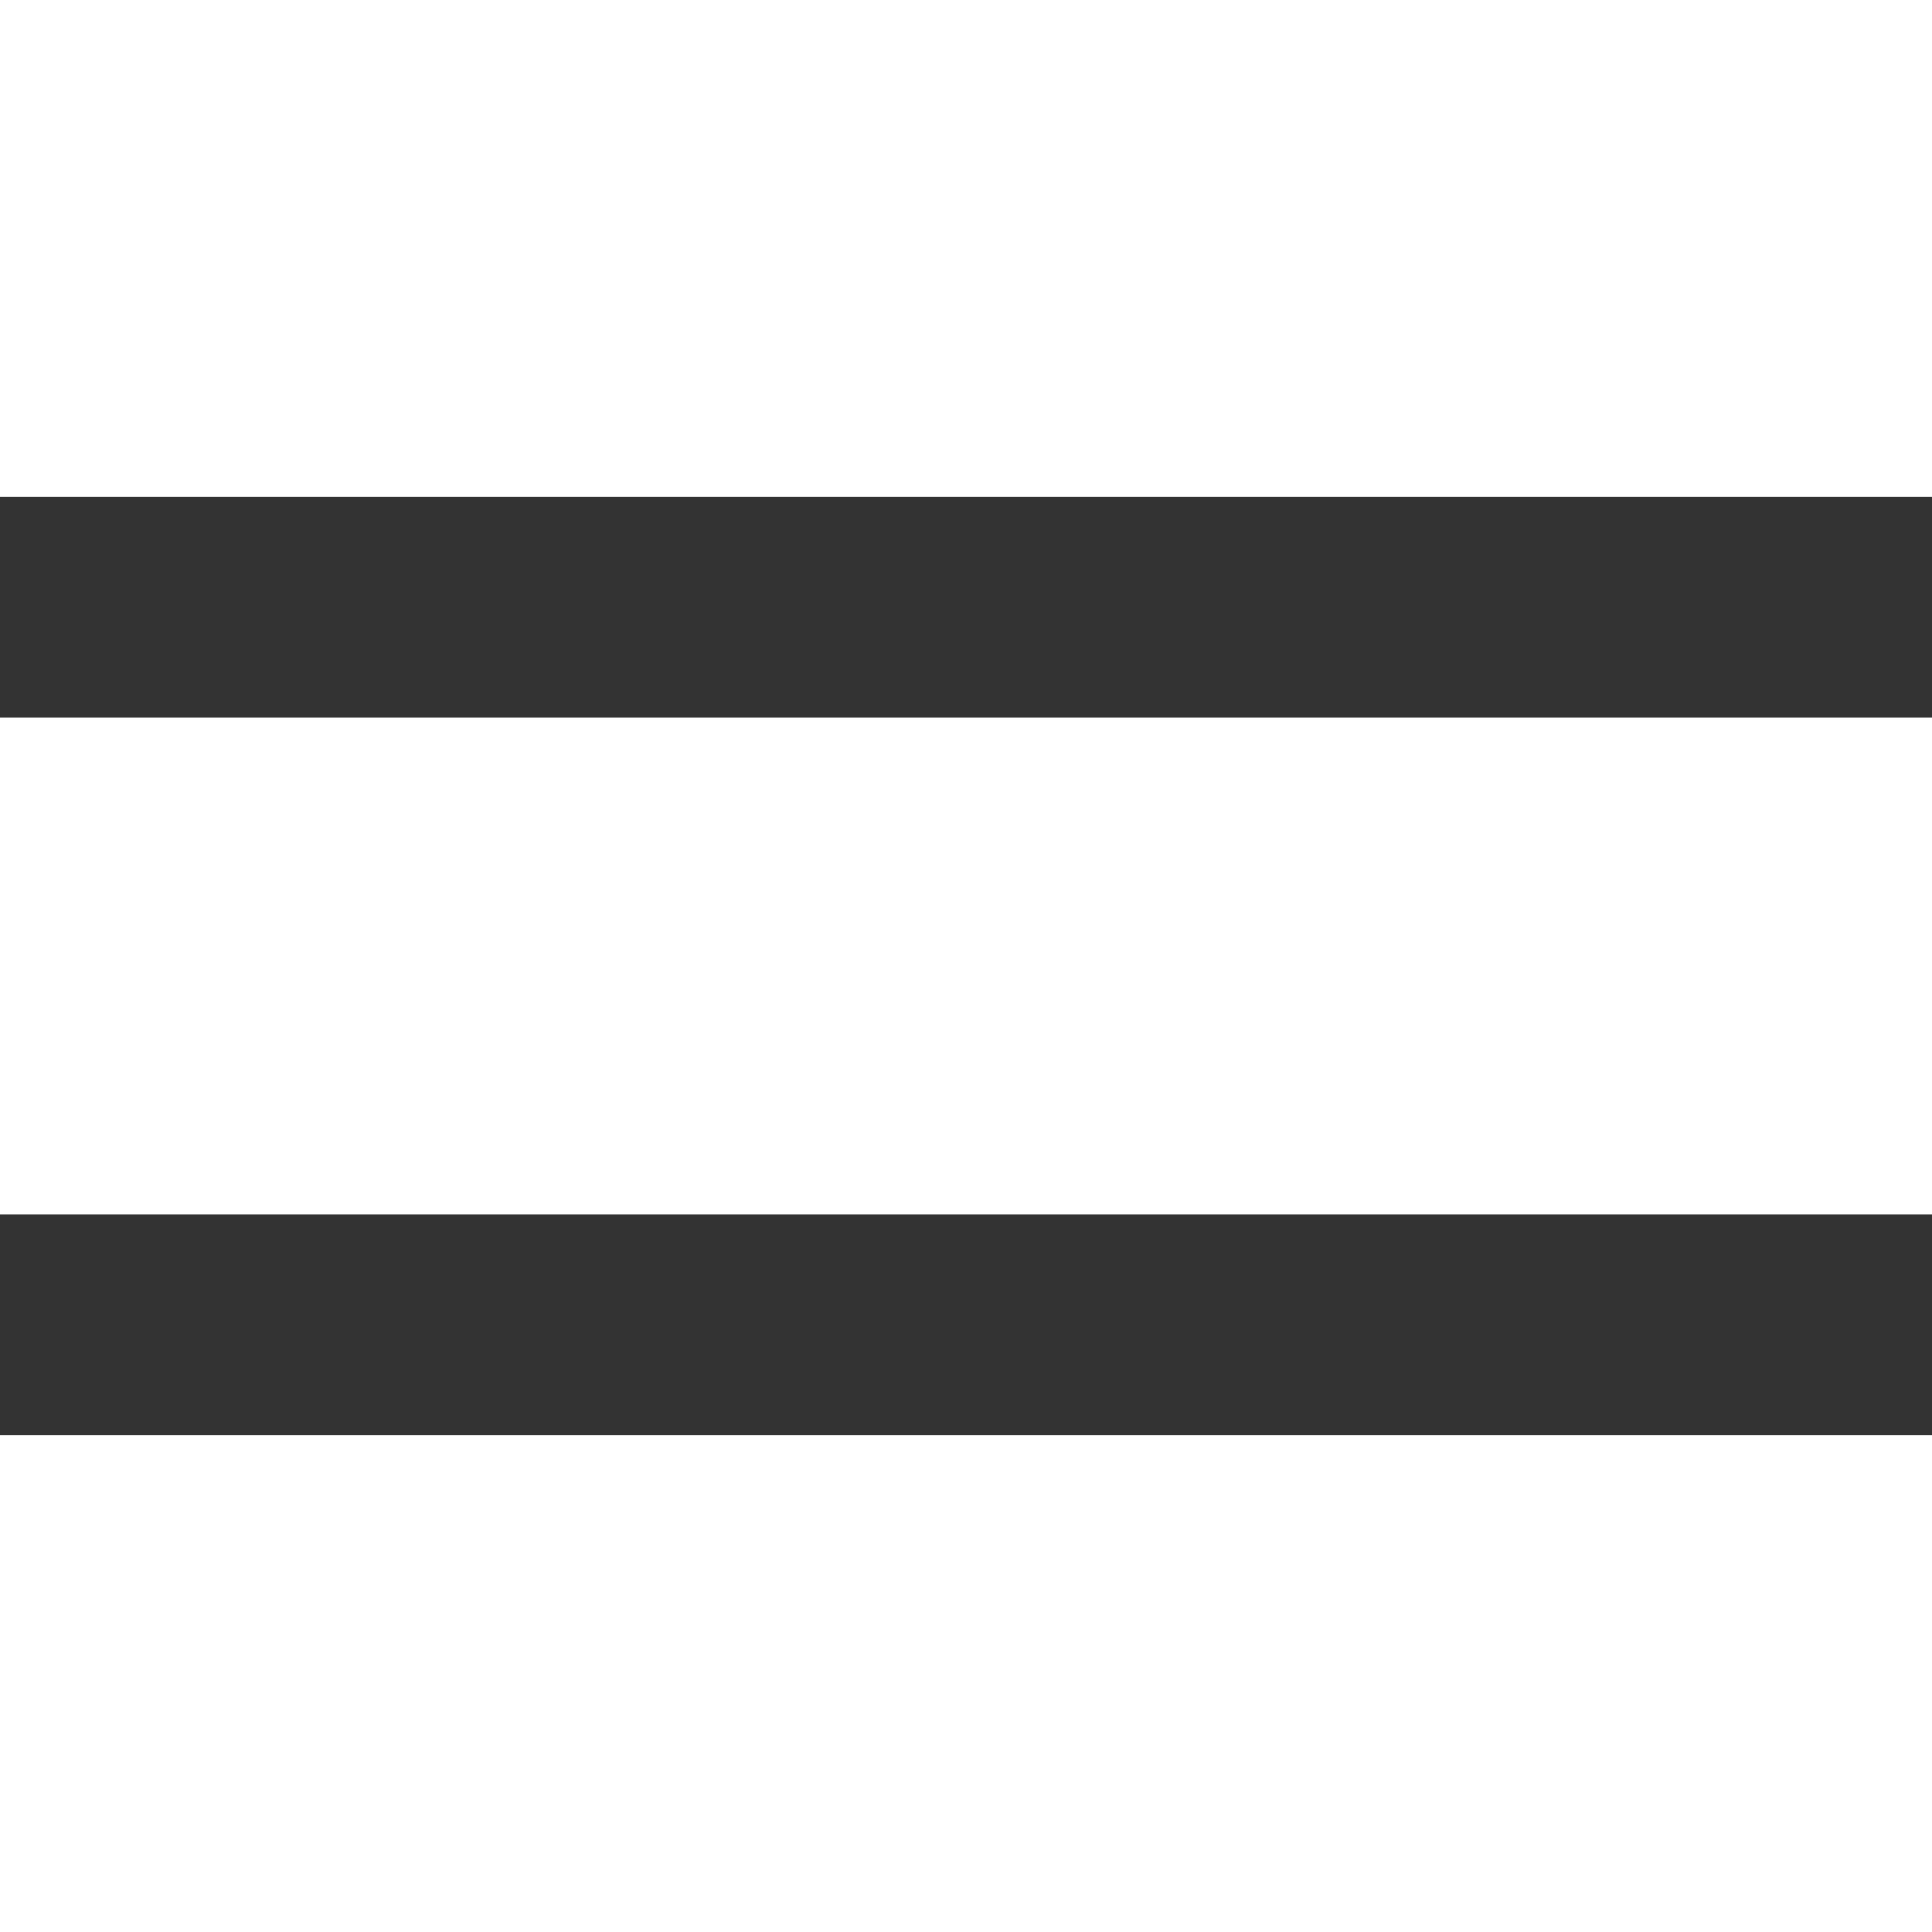 <svg width="35" height="35" viewBox="0 0 35 35" fill="none" xmlns="http://www.w3.org/2000/svg">
<rect x="0" y="0" width="35" height="35" fill="#333333" stroke="none"/>
<rect width="35" height="9" fill="white"/>
<rect y="13" width="35" height="9" fill="white"/>
<rect y="26" width="35" height="9" fill="white"/>
</svg>
